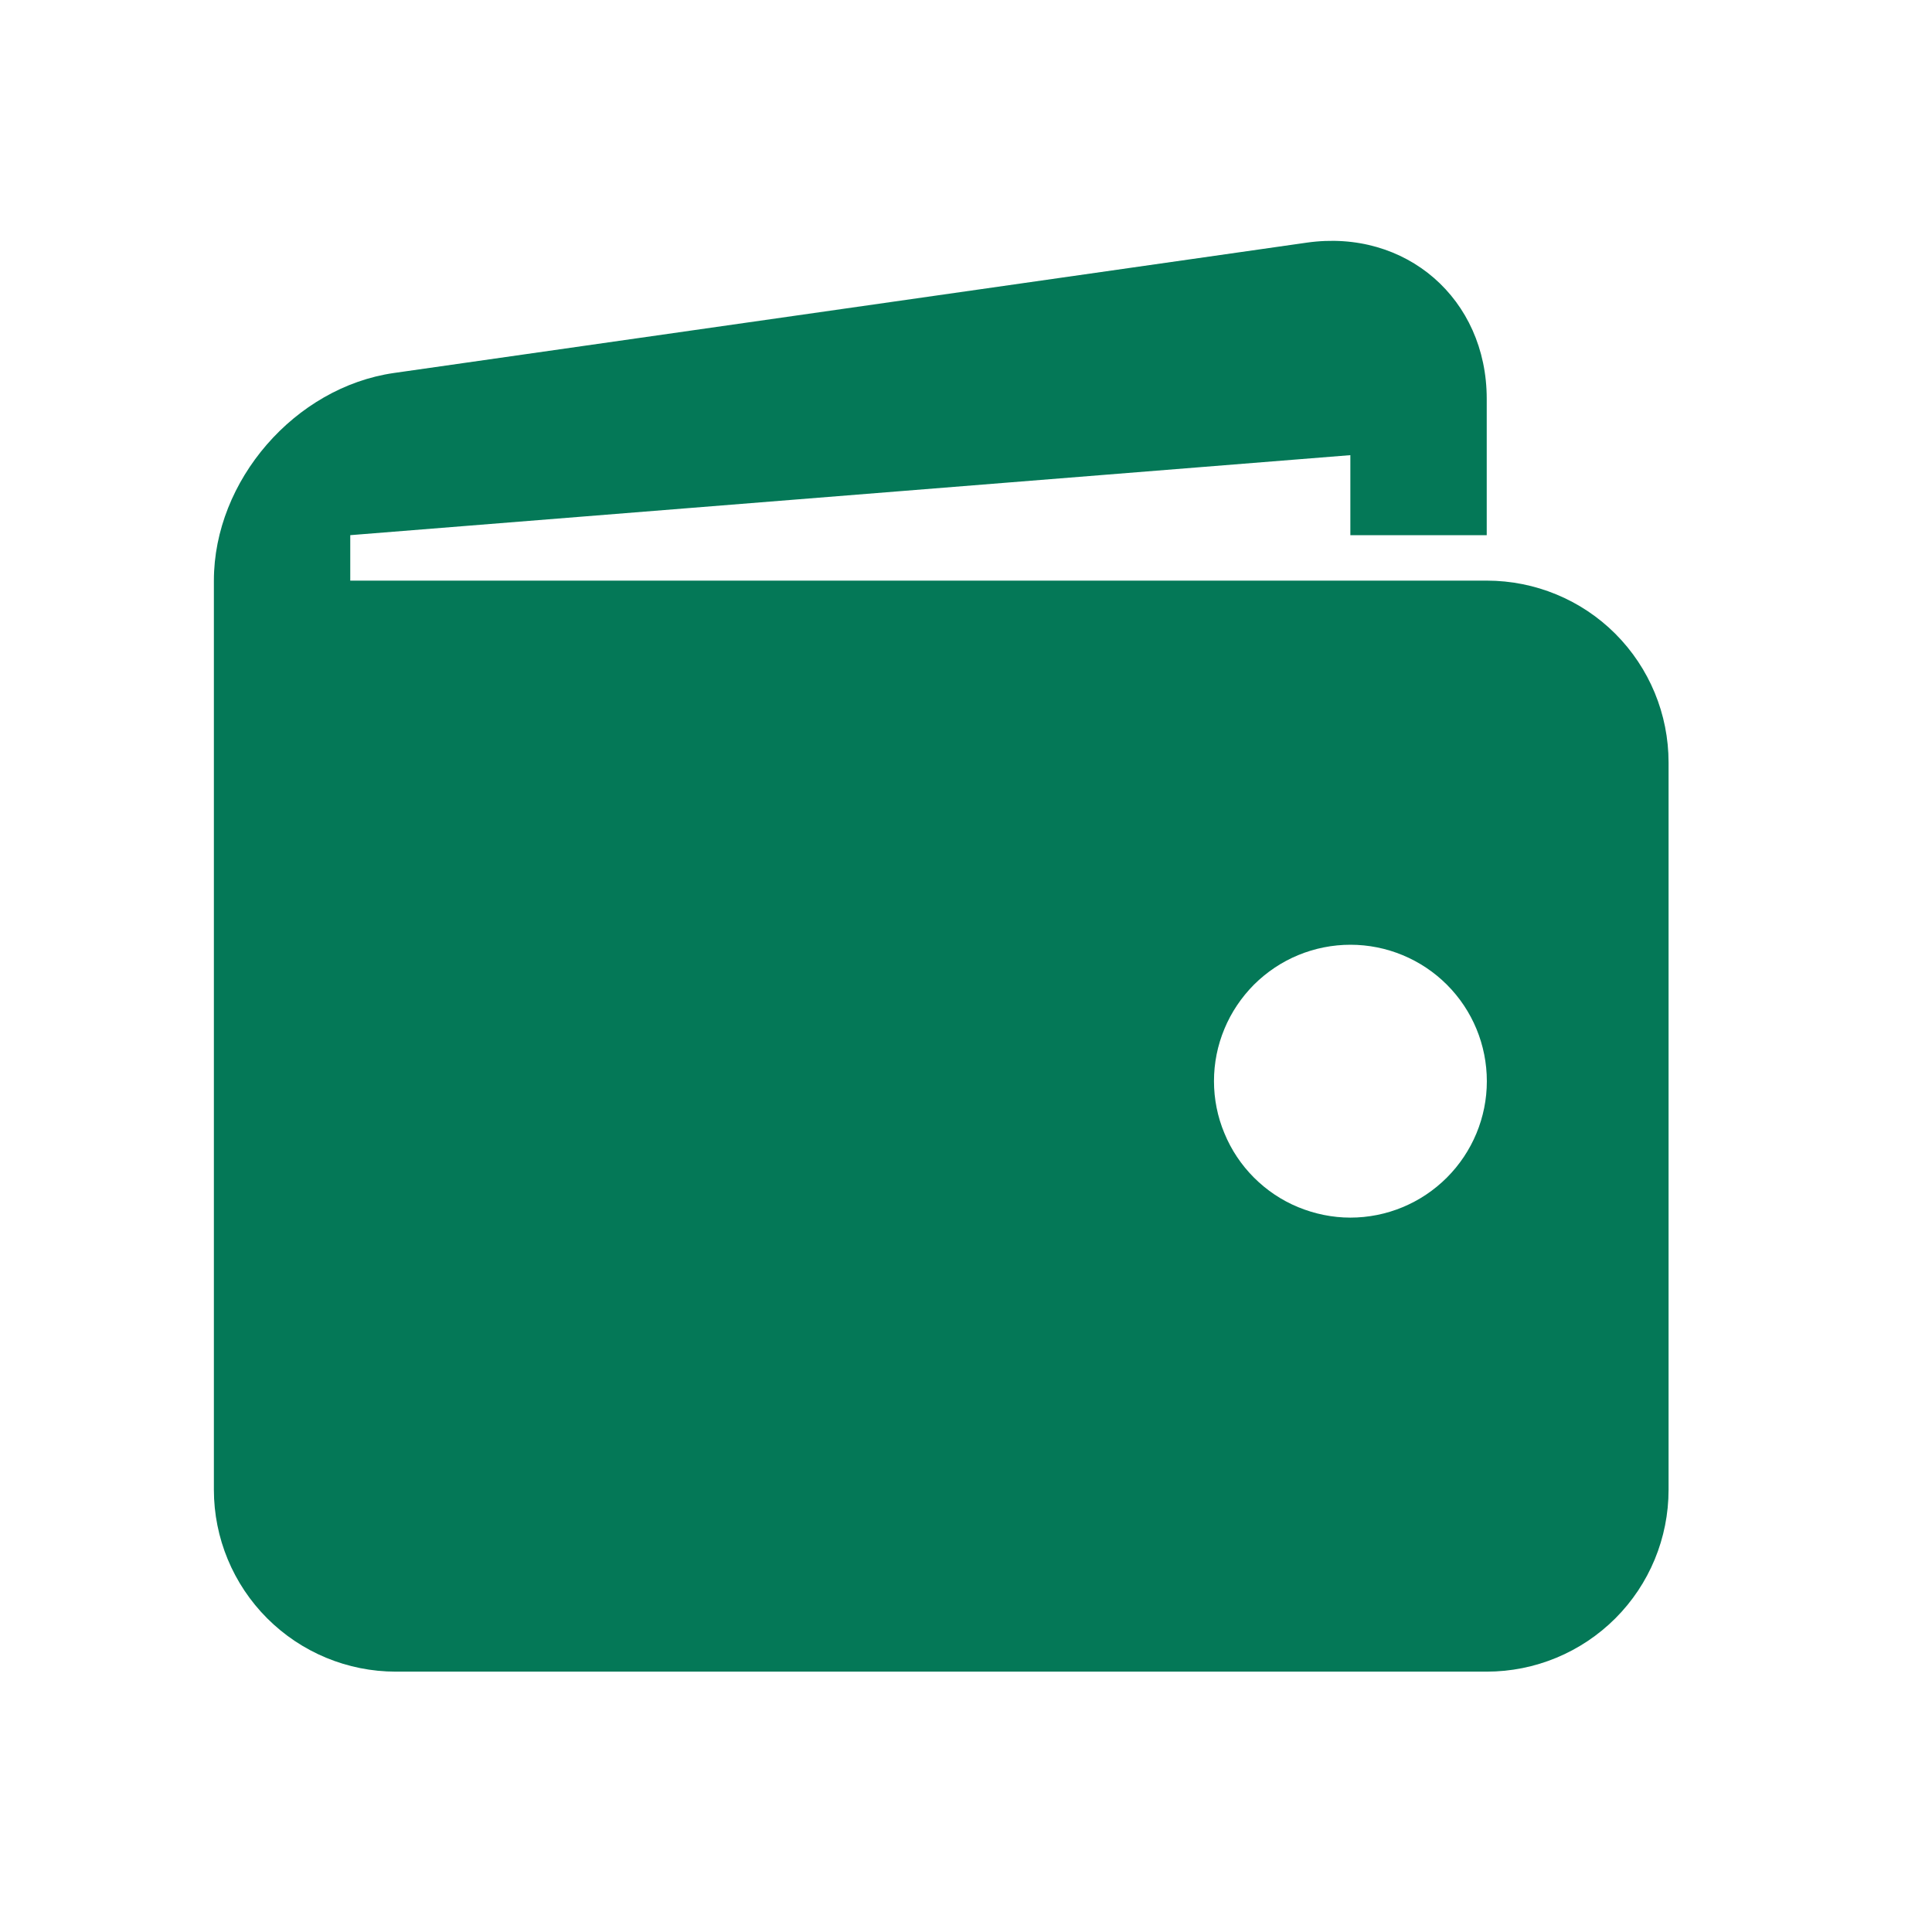 <svg width="17" height="17" viewBox="0 0 17 17" fill="none" xmlns="http://www.w3.org/2000/svg">
<path d="M13.082 5.109H3.082V4.709L11.882 4.005V4.709H13.082V3.509C13.082 2.629 12.37 2.011 11.499 2.135L3.466 3.282C2.595 3.407 1.882 4.229 1.882 5.109V13.109C1.882 13.533 2.051 13.94 2.351 14.24C2.651 14.54 3.058 14.709 3.482 14.709H13.082C13.507 14.709 13.914 14.54 14.214 14.24C14.514 13.94 14.682 13.533 14.682 13.109V6.709C14.682 6.284 14.514 5.878 14.214 5.577C13.914 5.277 13.507 5.109 13.082 5.109ZM11.882 10.714C11.725 10.714 11.569 10.682 11.423 10.622C11.277 10.562 11.145 10.473 11.034 10.362C10.922 10.25 10.834 10.118 10.774 9.972C10.713 9.827 10.682 9.67 10.682 9.513C10.682 9.355 10.713 9.199 10.774 9.053C10.834 8.908 10.923 8.776 11.034 8.664C11.146 8.553 11.278 8.464 11.424 8.404C11.569 8.344 11.726 8.313 11.883 8.313C12.201 8.313 12.507 8.44 12.732 8.665C12.957 8.89 13.083 9.195 13.083 9.514C13.083 9.832 12.956 10.137 12.731 10.362C12.506 10.587 12.201 10.714 11.882 10.714Z" fill="#047857"/>
</svg>
